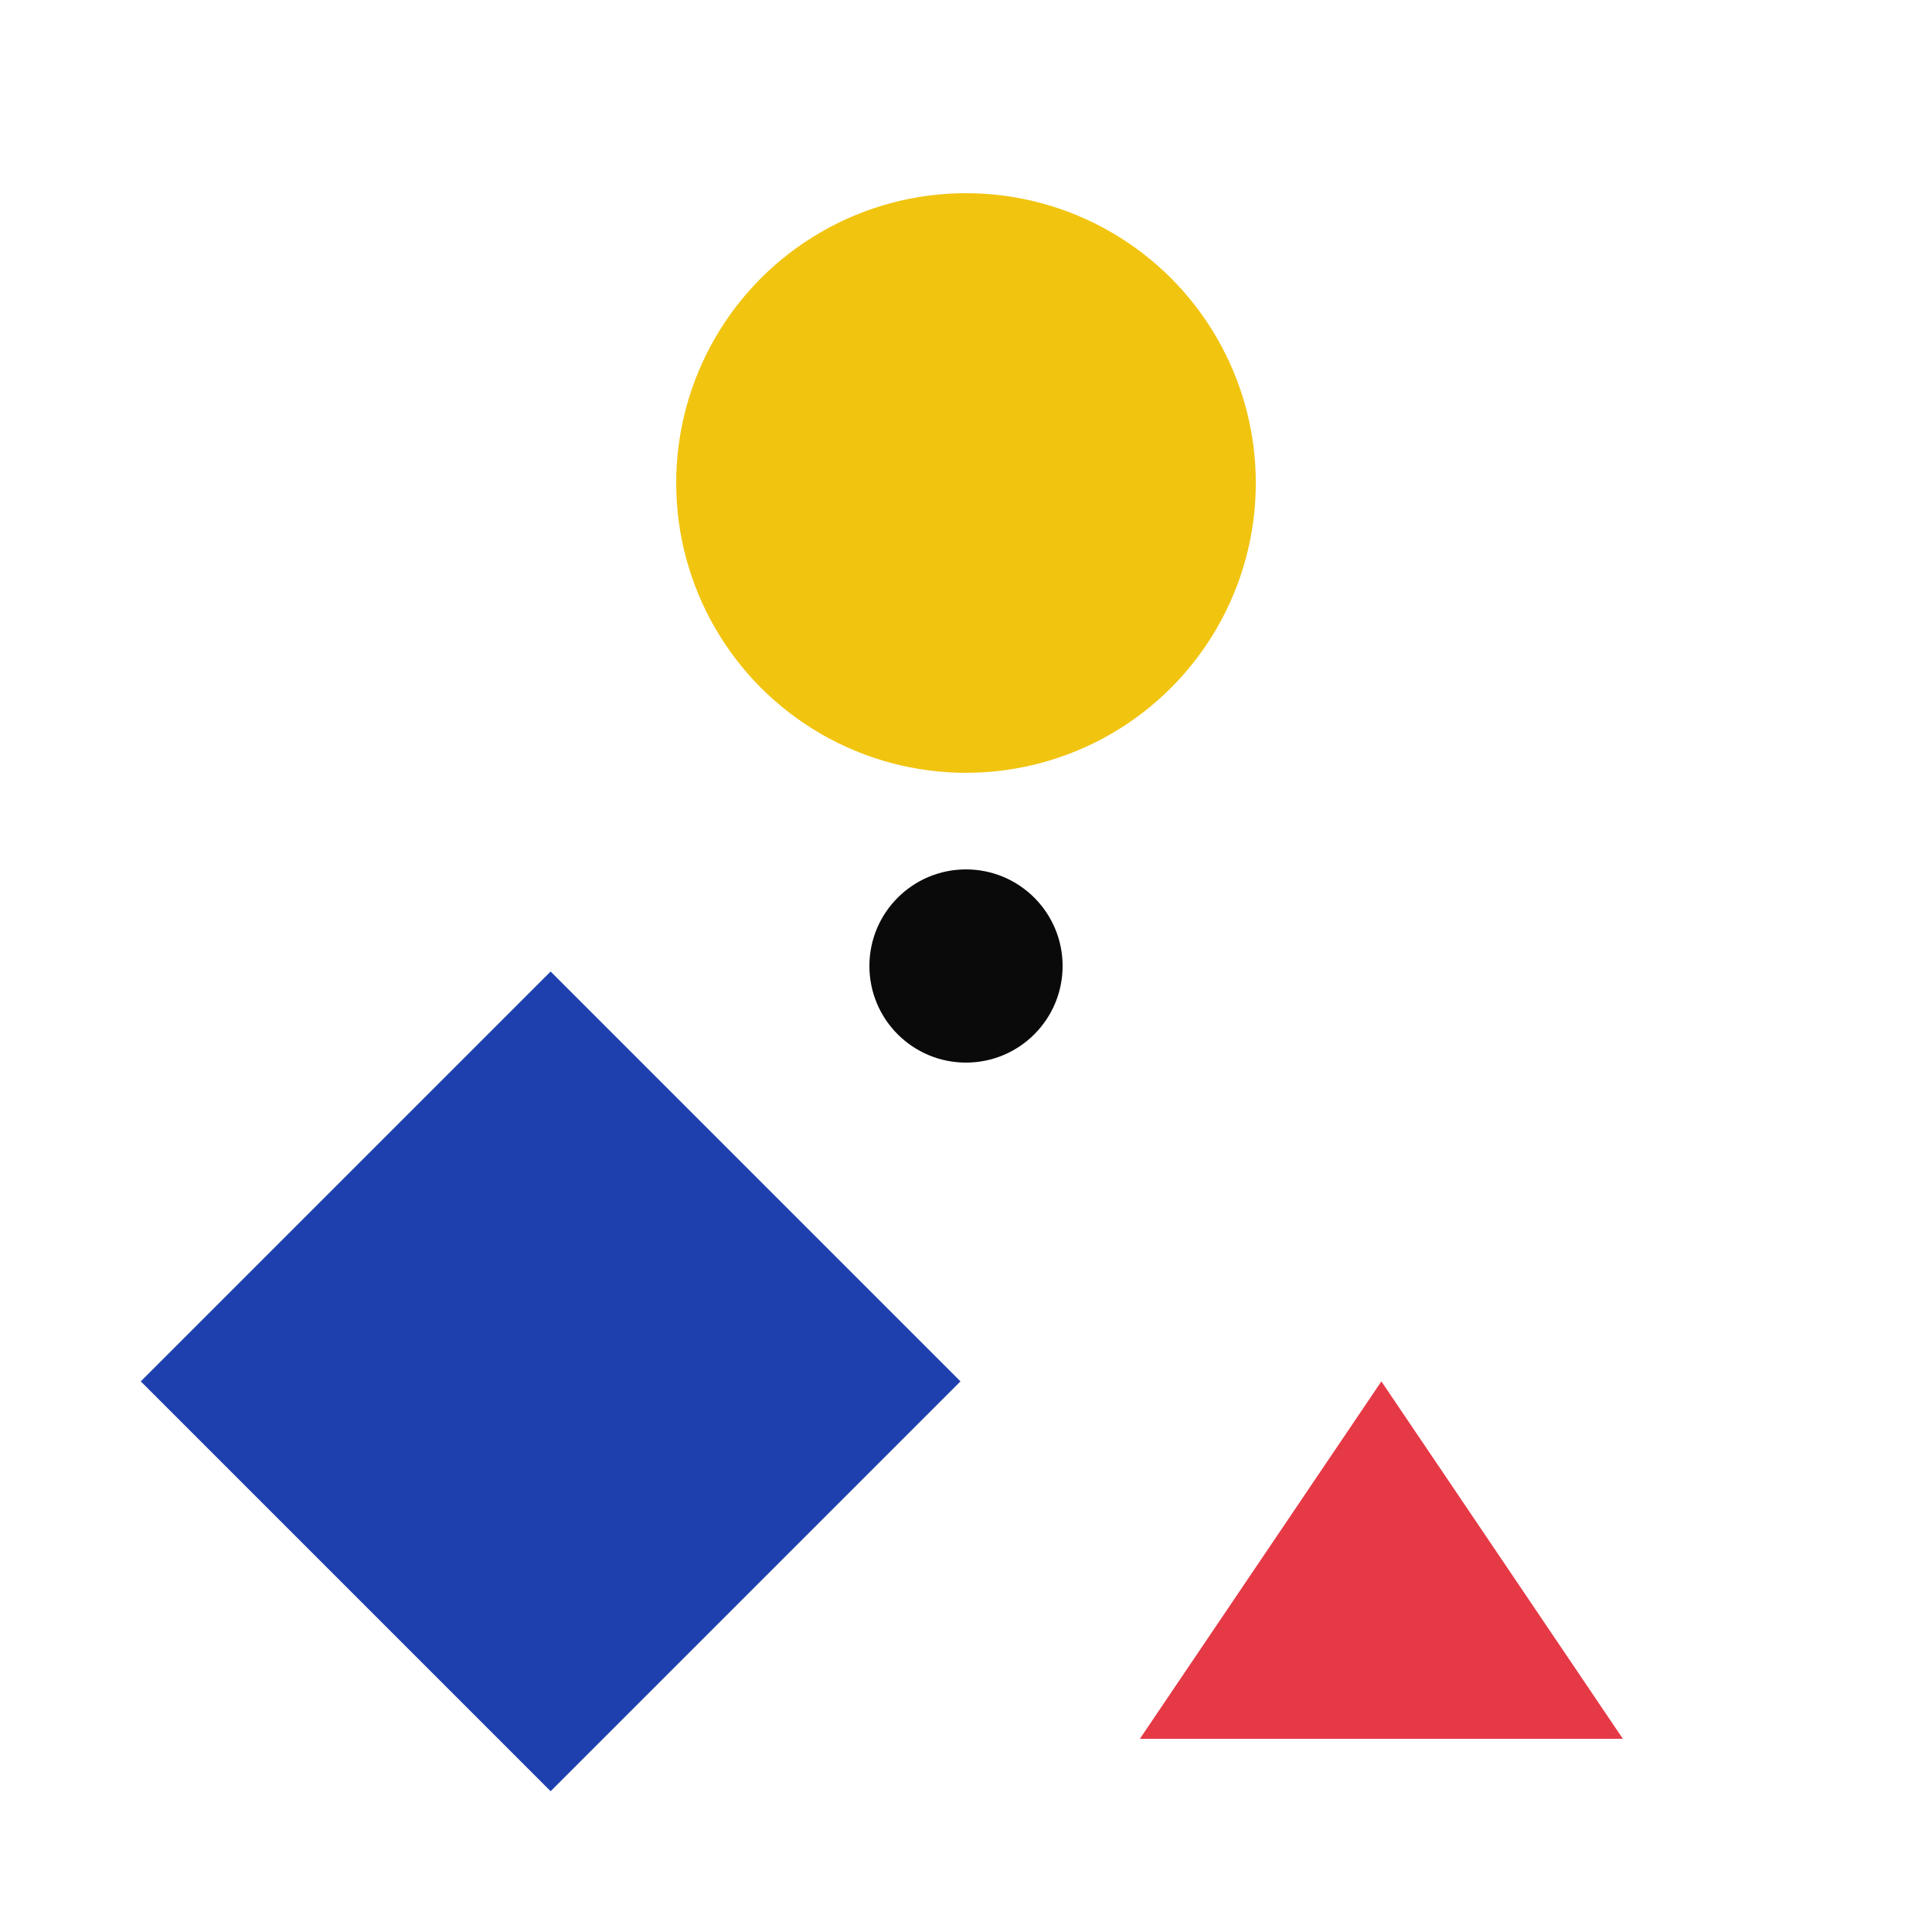 <svg width="200" height="200" viewBox="0 0 200 200" xmlns="http://www.w3.org/2000/svg">
  <!-- V3: Maximum scale - shapes fill most of canvas -->

  <!-- Center core (bold) -->
  <circle cx="100" cy="100" r="10" fill="#0A0A0A"/>

  <!-- Yellow Circle (0° - top) -->
  <circle cx="100" cy="50" r="30" fill="#F1C40F"/>

  <!-- Blue Square (120° - bottom left, diamond) -->
  <g transform="translate(57, 143) rotate(45)">
    <rect x="-30" y="-30" width="60" height="60" fill="#1E40AF"/>
  </g>

  <!-- Red Triangle (240° - bottom right) -->
  <polygon points="143,143 168,180 118,180" fill="#E63946"/>
</svg>
